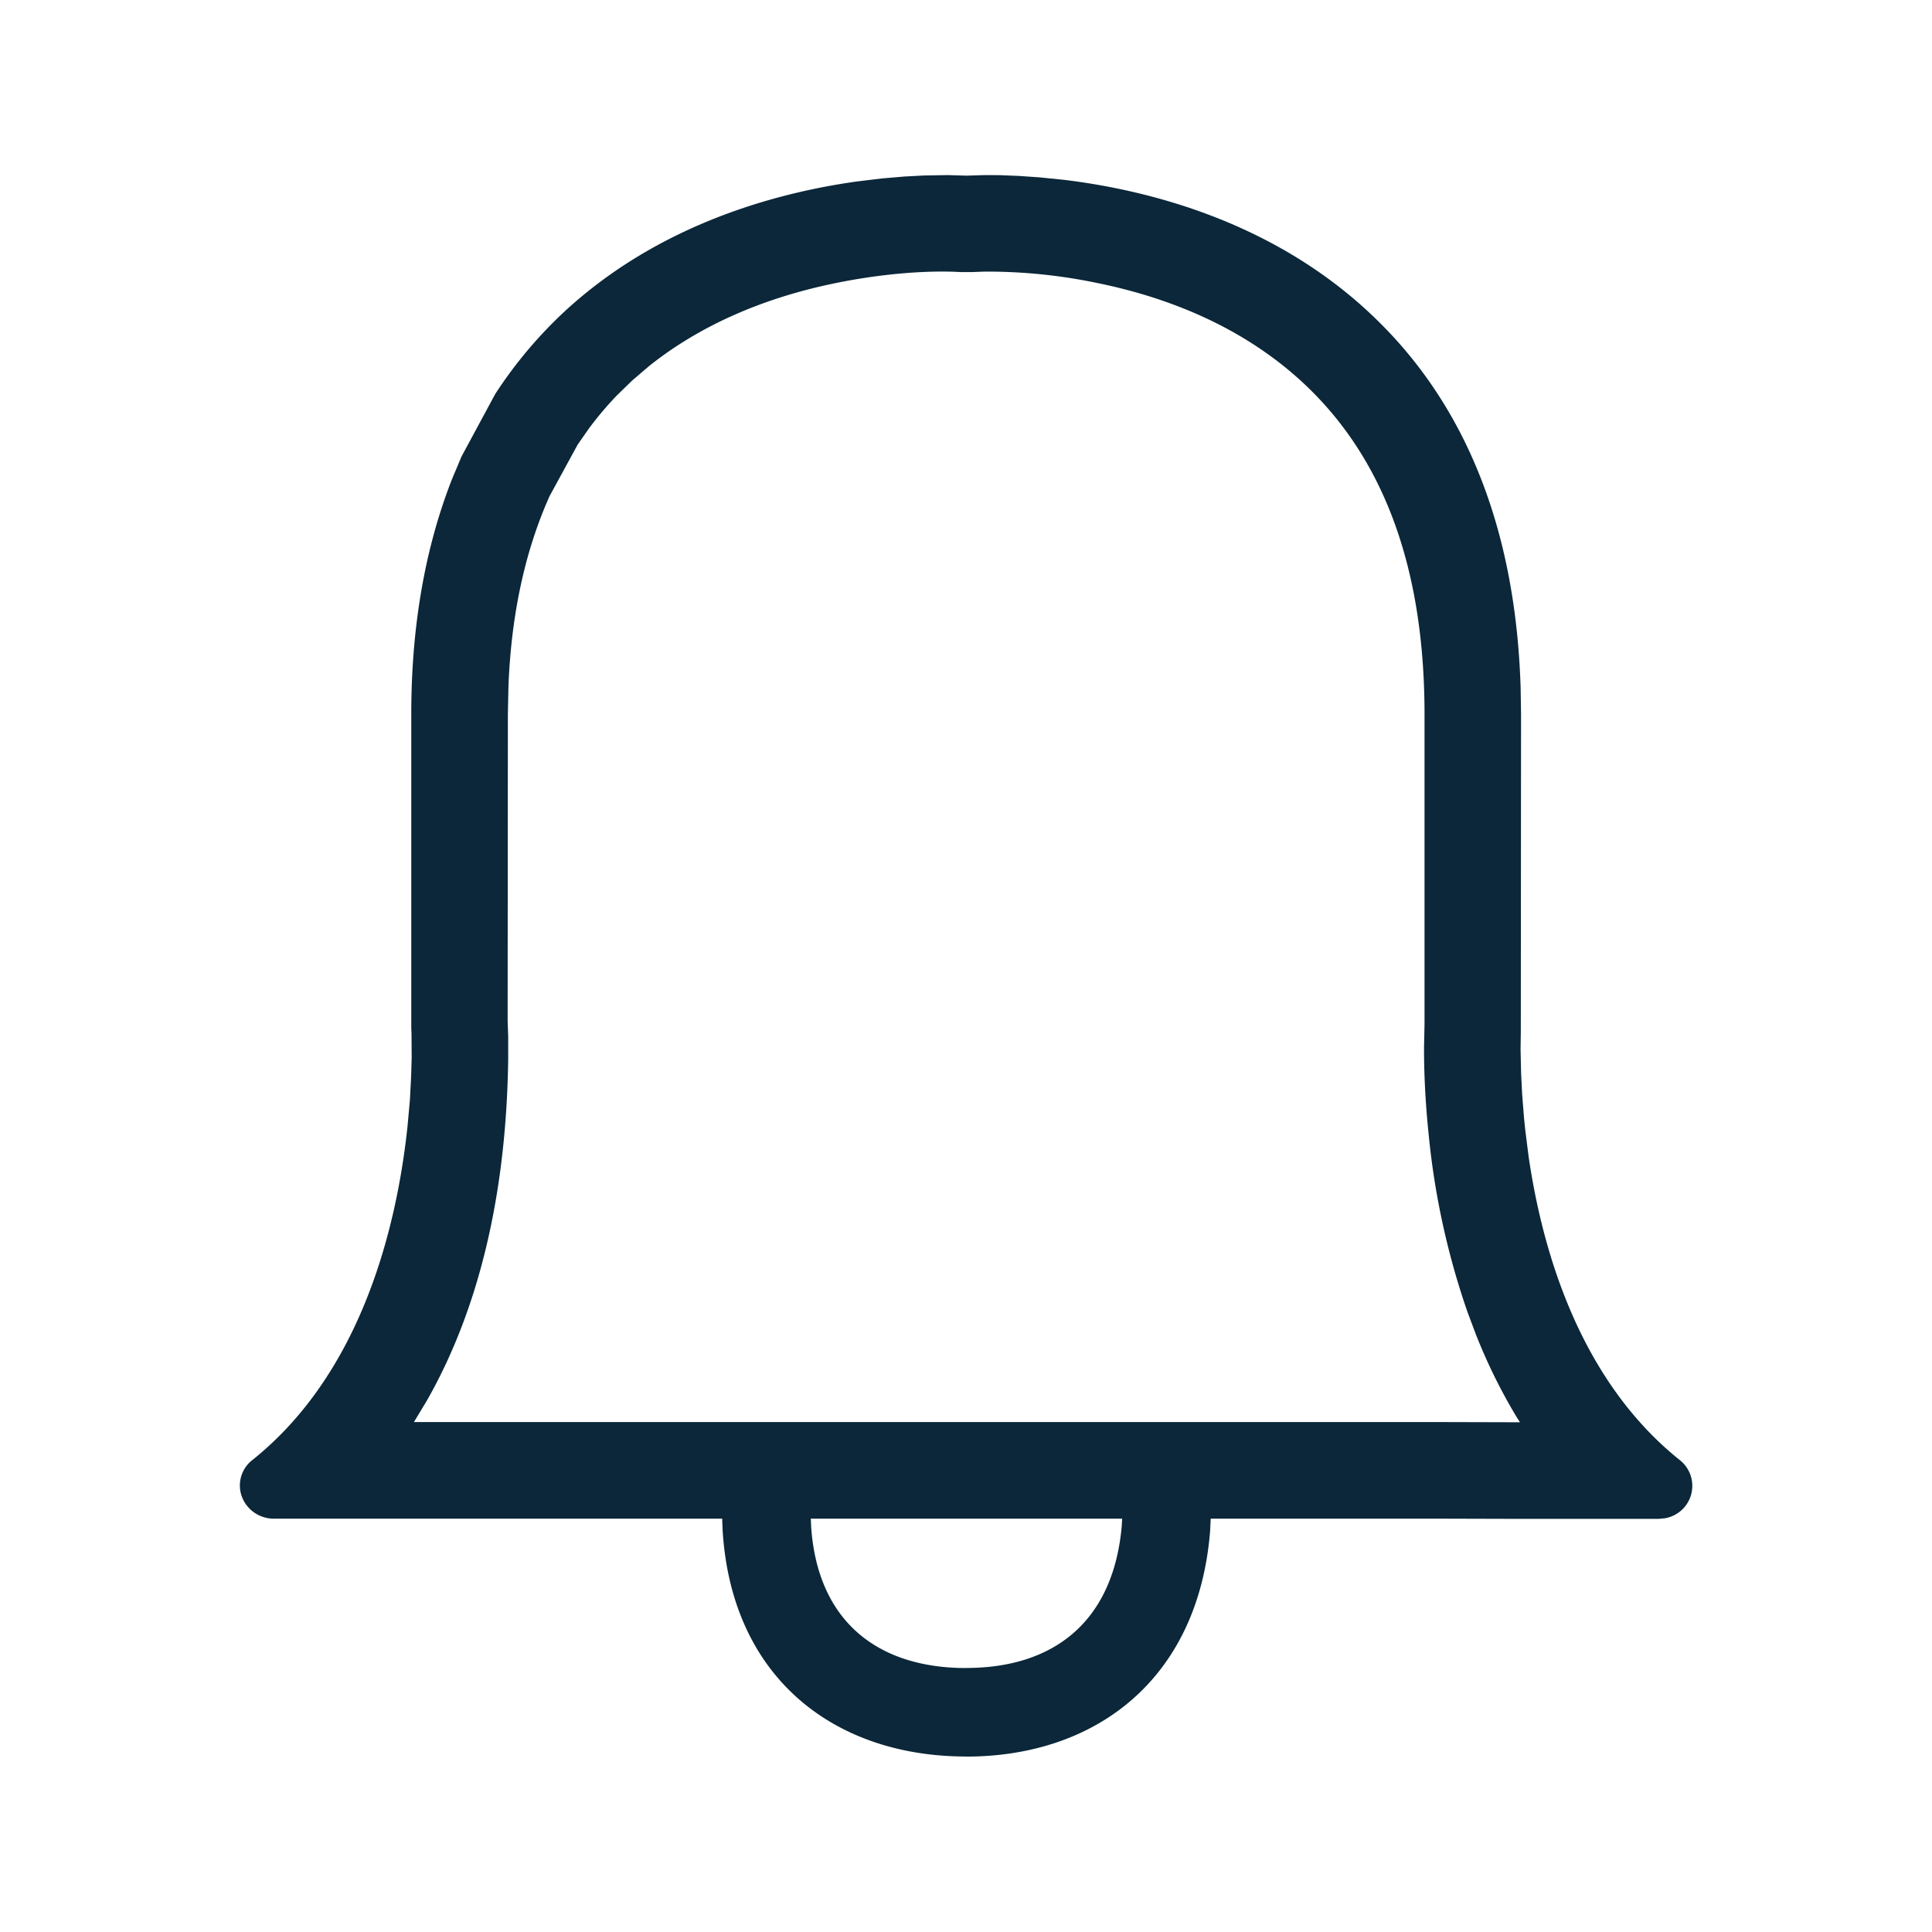 <svg xmlns="http://www.w3.org/2000/svg" width="24" height="24" fill="none"><path fill="#0B2739" d="M12.002 21.82c-1.633 0-2.911-.973-3.025-2.805l-.006-.15h-5.57a.421.421 0 0 1-.396-.272.4.4 0 0 1 .13-.456c1.37-1.094 1.798-2.928 1.927-4.143l.03-.329.015-.288.007-.24-.002-.29-.003-.077v-3.9c0-1.101.175-2.076.508-2.923l.117-.278.417-.773a5.46 5.46 0 0 1 .894-1.056C8.195 2.795 9.61 2.4 10.64 2.255l.312-.038.281-.024.247-.013.295-.005.23.007.229-.007.186.001.228.009.264.018.297.03c1.04.125 2.543.505 3.75 1.604 1.22 1.107 1.87 2.692 1.931 4.714l.005.323-.003 3.955-.003.204.007.31.013.255.023.29.016.155.042.331c.176 1.197.646 2.781 1.88 3.766a.408.408 0 0 1-.192.721l-.074.007h-1.726l-1.126-.003h-2.712l-.008.16c-.149 1.829-1.412 2.796-3.031 2.796Zm0-1.1c1.073 0 1.823-.56 1.932-1.755l.006-.1h-3.868l.005.11c.085 1.182.842 1.746 1.925 1.746Zm.22-17.346-.146.006h-.141c-.36-.022-.93.008-1.566.139-.874.18-1.663.515-2.308 1.03l-.21.18-.188.183a4.236 4.236 0 0 0-.348.412l-.139.199-.348.638c-.303.675-.477 1.464-.512 2.366l-.007.344-.003 3.807.007.203v.271c-.02 1.519-.303 3.002-1.008 4.243l-.163.27h12.614l1.126.003-.037-.057a6.873 6.873 0 0 1-.51-1.032l-.104-.277a9.54 9.54 0 0 1-.484-2.213c-.042-.405-.058-.77-.057-1.082l.006-.283v-3.85c0-1.856-.527-3.226-1.543-4.15-.678-.616-1.542-1.007-2.511-1.206a6.68 6.68 0 0 0-1.42-.144Z"/></svg>